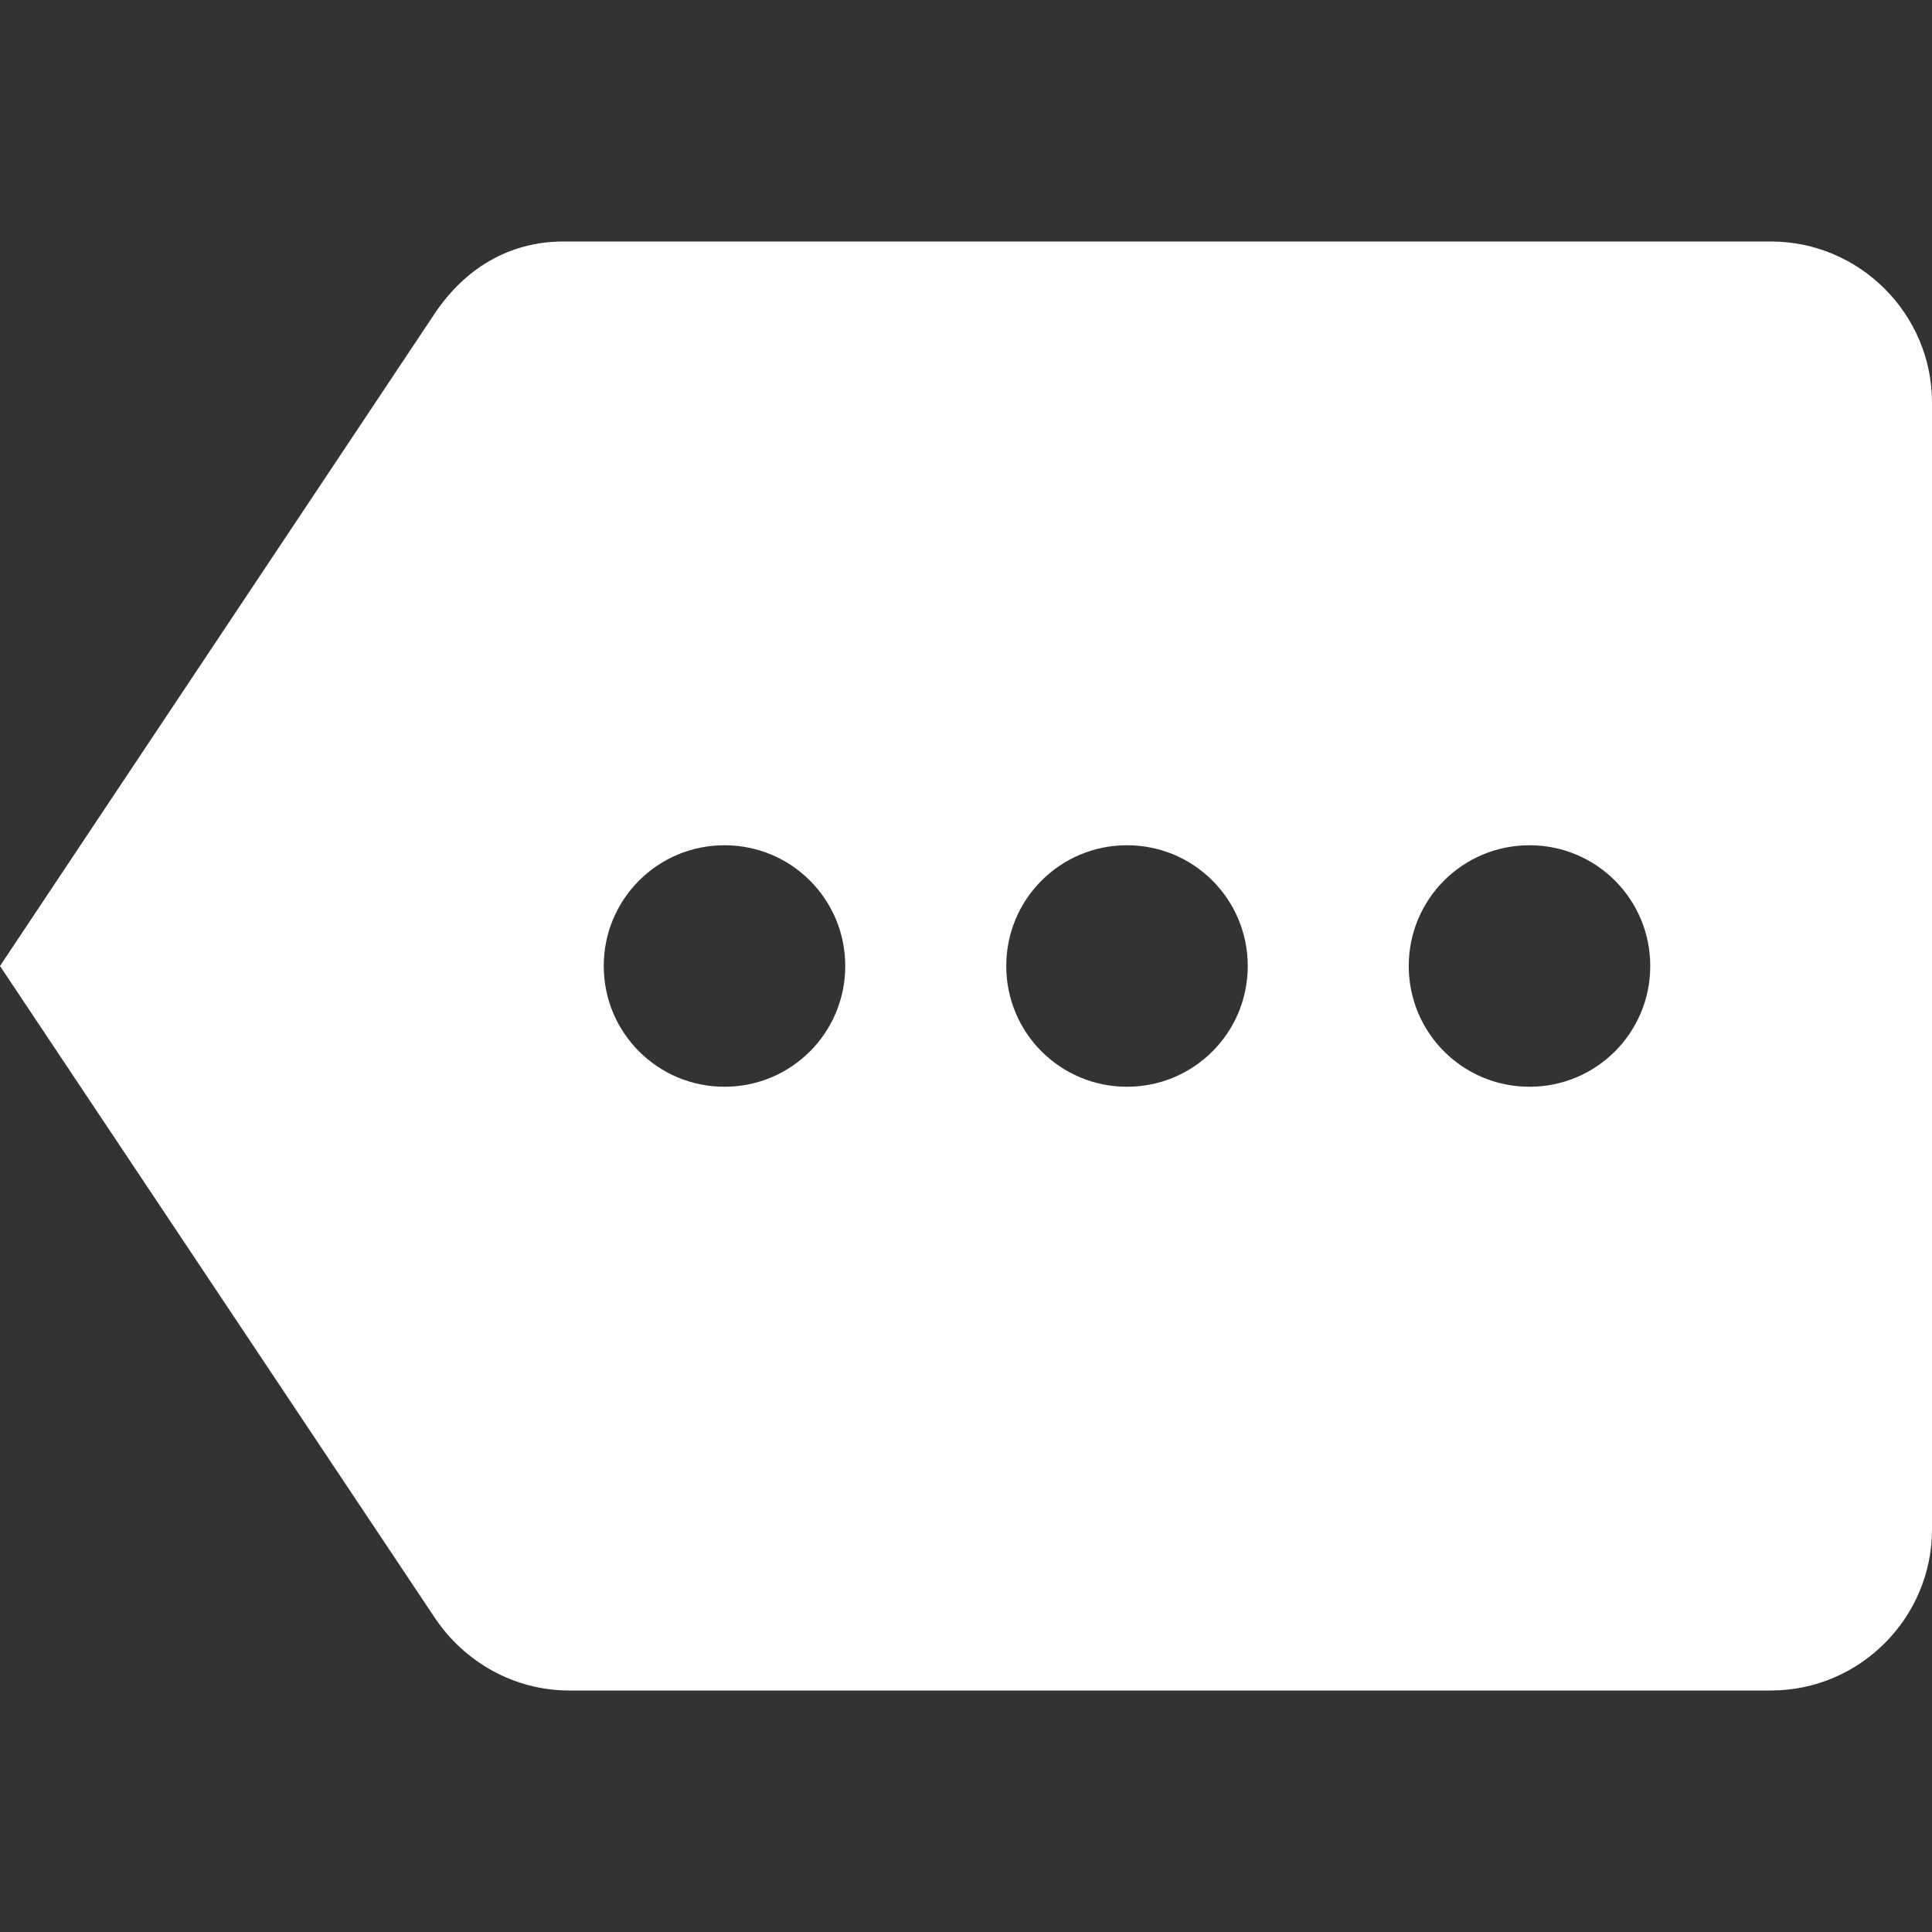 <svg xmlns="http://www.w3.org/2000/svg" fill="#fff" width="24" height="24" viewBox="0 0 24 24">
    <rect x="0" y="0" width="24" height="24" fill="#333333" stroke="none"/>
    <path d="M22 3H7c-.69 0-1.23.35-1.59.88L0 12l5.41 8.11c.36.53.97.89 1.66.89H22c1.1 0 2-.9 2-2V5c0-1.1-.9-2-2-2zM9 13.5c-.83 0-1.5-.67-1.5-1.5s.67-1.5 1.5-1.5 1.5.67 1.5 1.5-.67 1.5-1.5 1.5zm5 0c-.83 0-1.5-.67-1.5-1.5s.67-1.5 1.5-1.5 1.5.67 1.5 1.5-.67 1.5-1.5 1.5zm5 0c-.83 0-1.5-.67-1.5-1.5s.67-1.5 1.5-1.5 1.5.67 1.5 1.5-.67 1.5-1.5 1.5z"/>
</svg>
